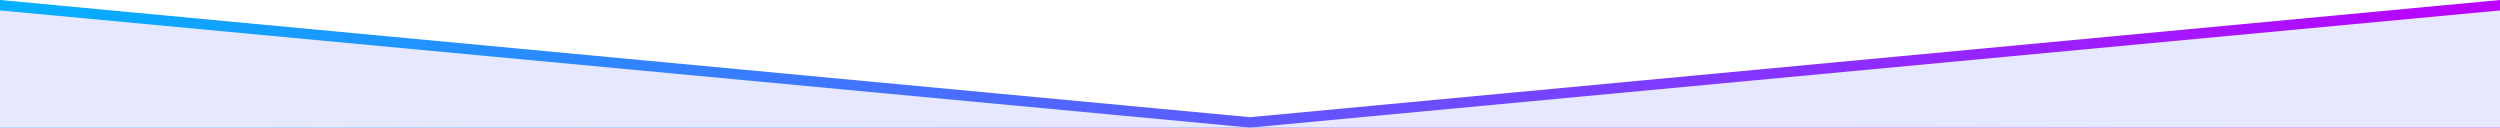 <svg xmlns="http://www.w3.org/2000/svg" xmlns:xlink="http://www.w3.org/1999/xlink" viewBox="0 0 1920 98"><defs><style>.cls-1{fill:url(#linear-gradient);}.cls-2{fill:#e5e8ff;}</style><linearGradient id="linear-gradient" x1="422.928" y1="-932.206" x2="423.928" y2="-932.206" gradientTransform="matrix(1920, 0, 0, -640, -812022.66, -596562.96)" gradientUnits="userSpaceOnUse"><stop offset="0" stop-color="#00b2ff"/><stop offset="1" stop-color="#bd00ff"/></linearGradient></defs><title>upper triangle with gradient</title><g id="Layer_2" data-name="Layer 2"><g id="Layer_1-2" data-name="Layer 1"><path id="Path_646" data-name="Path 646" class="cls-1" d="M0,0,960,90,1920,0V98H0Z"/><path id="Path_630" data-name="Path 630" class="cls-2" d="M0,8,960,98,1920,8V98H0Z"/></g></g></svg>
